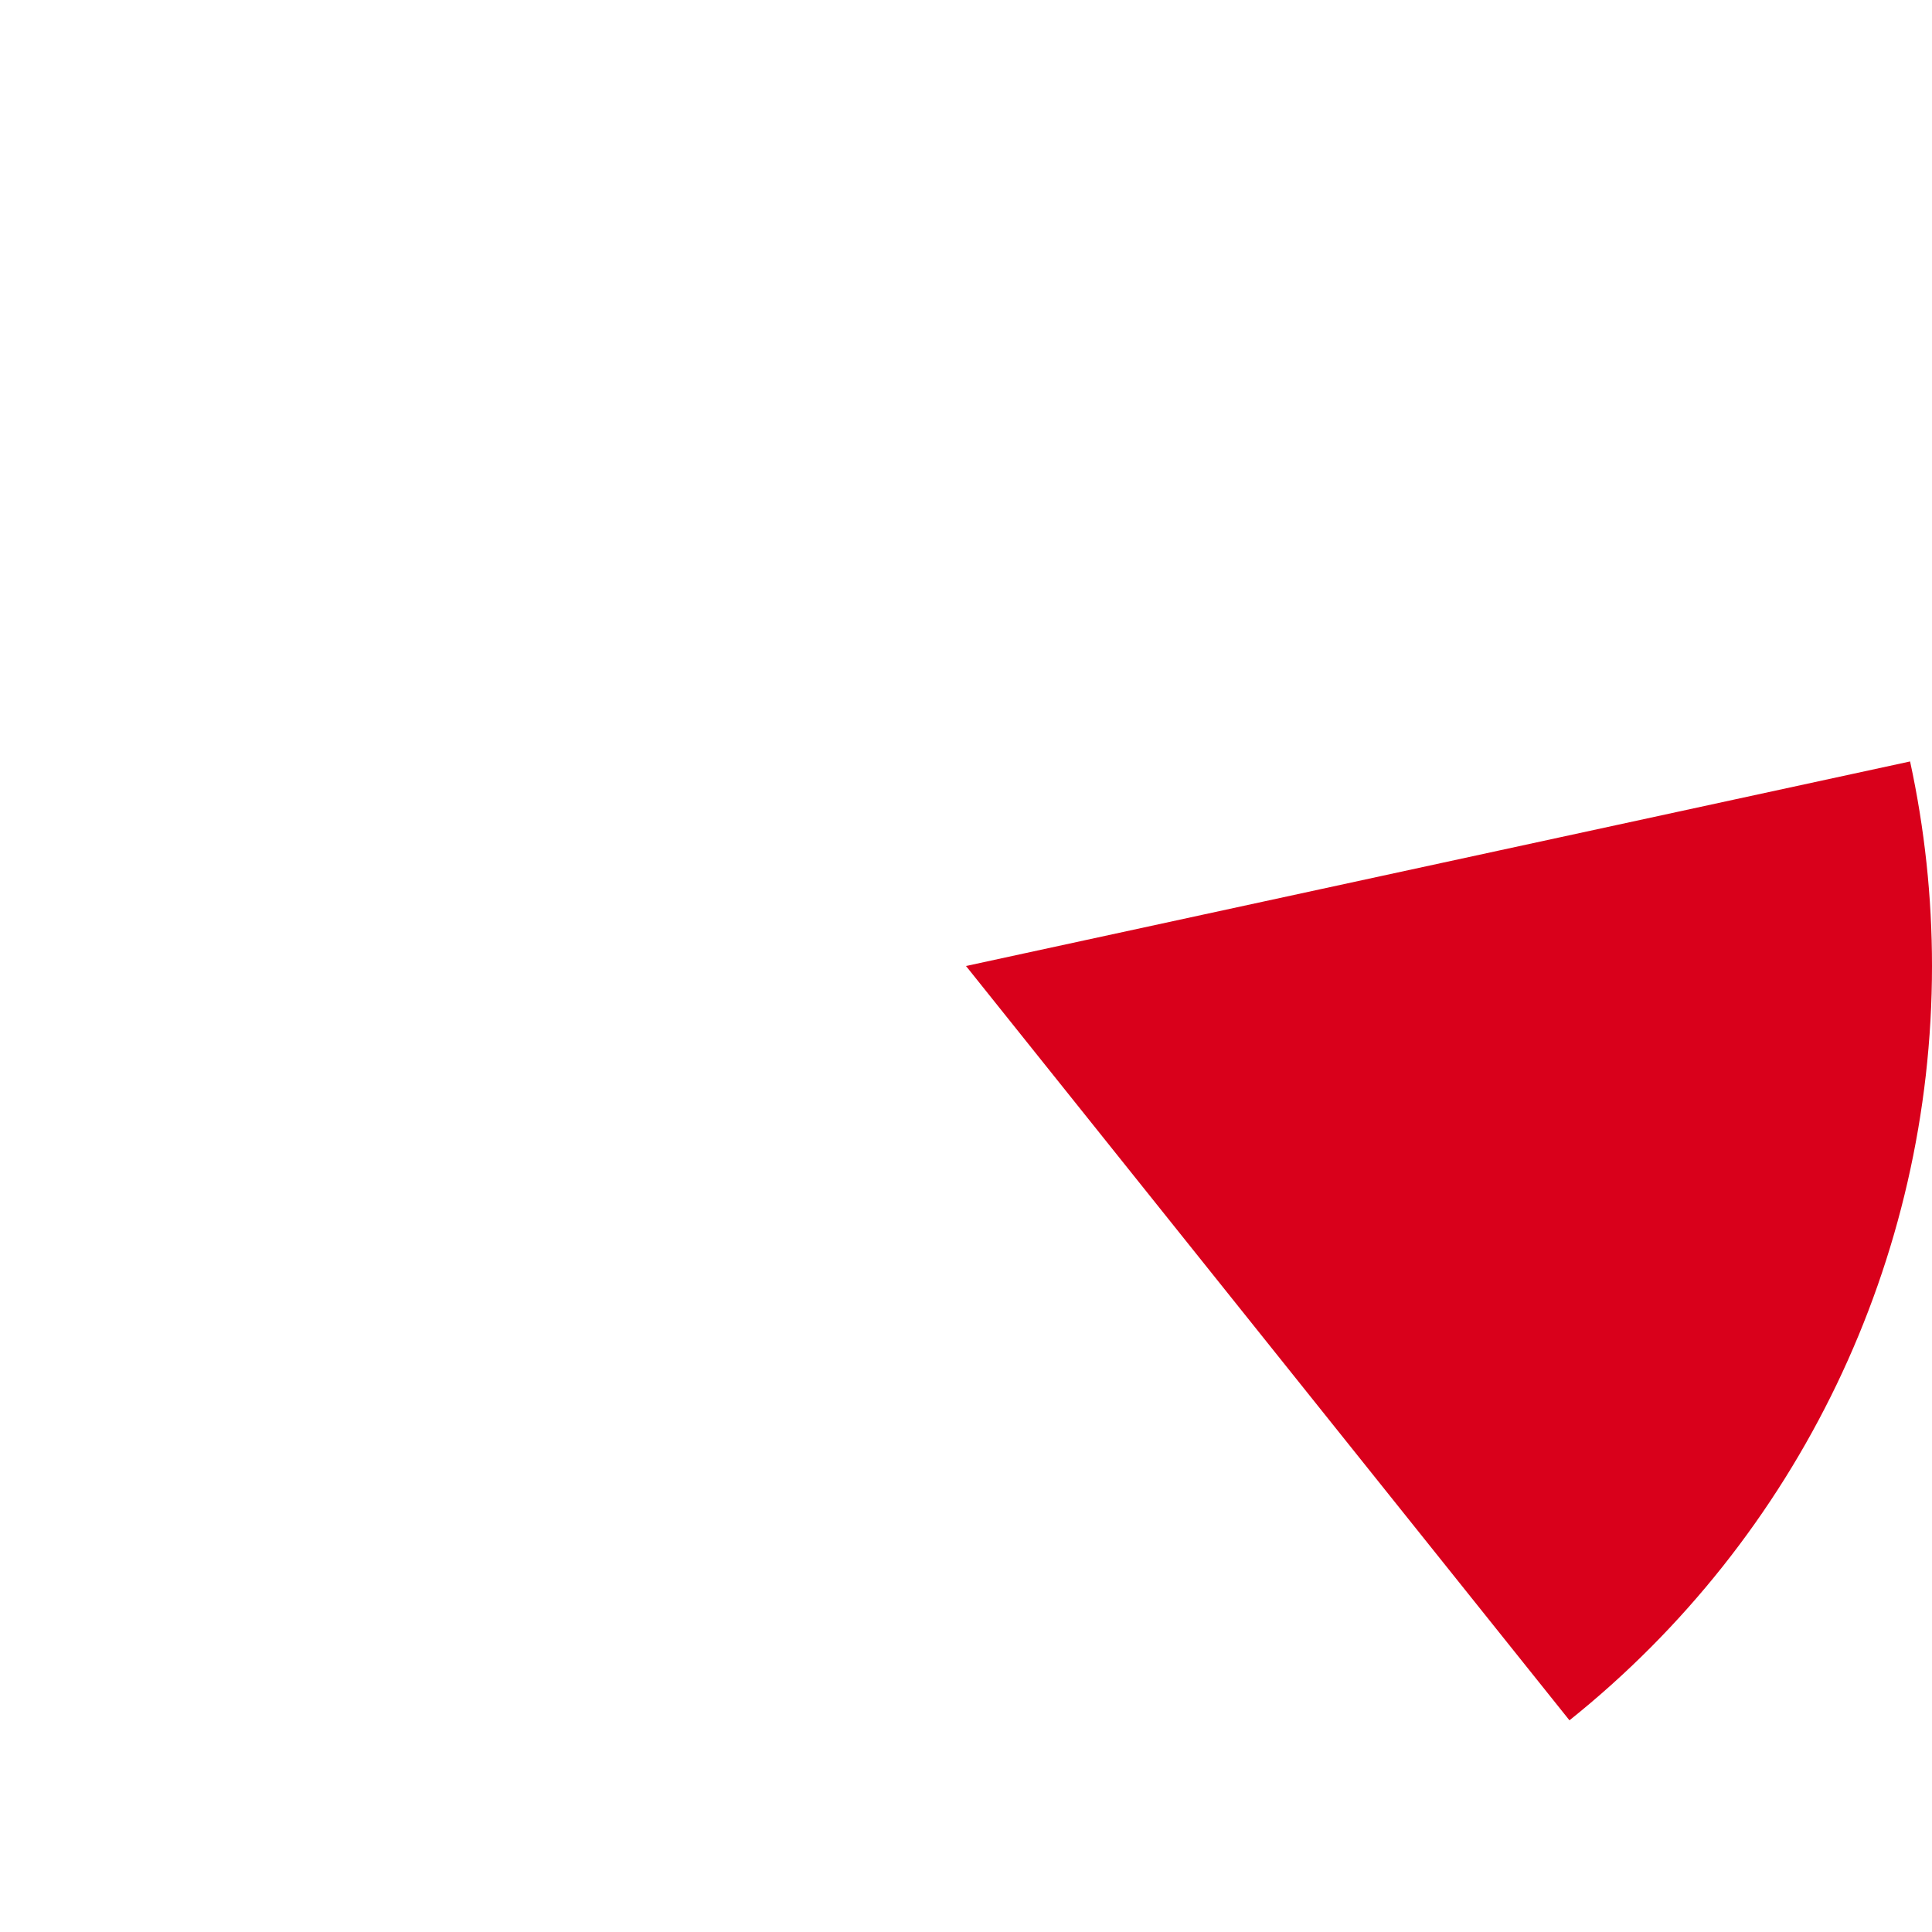 ﻿<?xml version="1.0" encoding="utf-8"?>
<svg version="1.1" xmlns:xlink="http://www.w3.org/1999/xlink" width="120px" height="120px" xmlns="http://www.w3.org/2000/svg">
  <g transform="matrix(1 0 0 1 -200 -664 )">
    <path d="M 318.639 711.295  C 319.544 715.469  320 719.729  320 724  C 320 742.227  311.715 759.466  297.482 770.852  L 260 724  L 318.639 711.295  Z " fill-rule="nonzero" fill="#d9001b" stroke="none" />
  </g>
</svg>